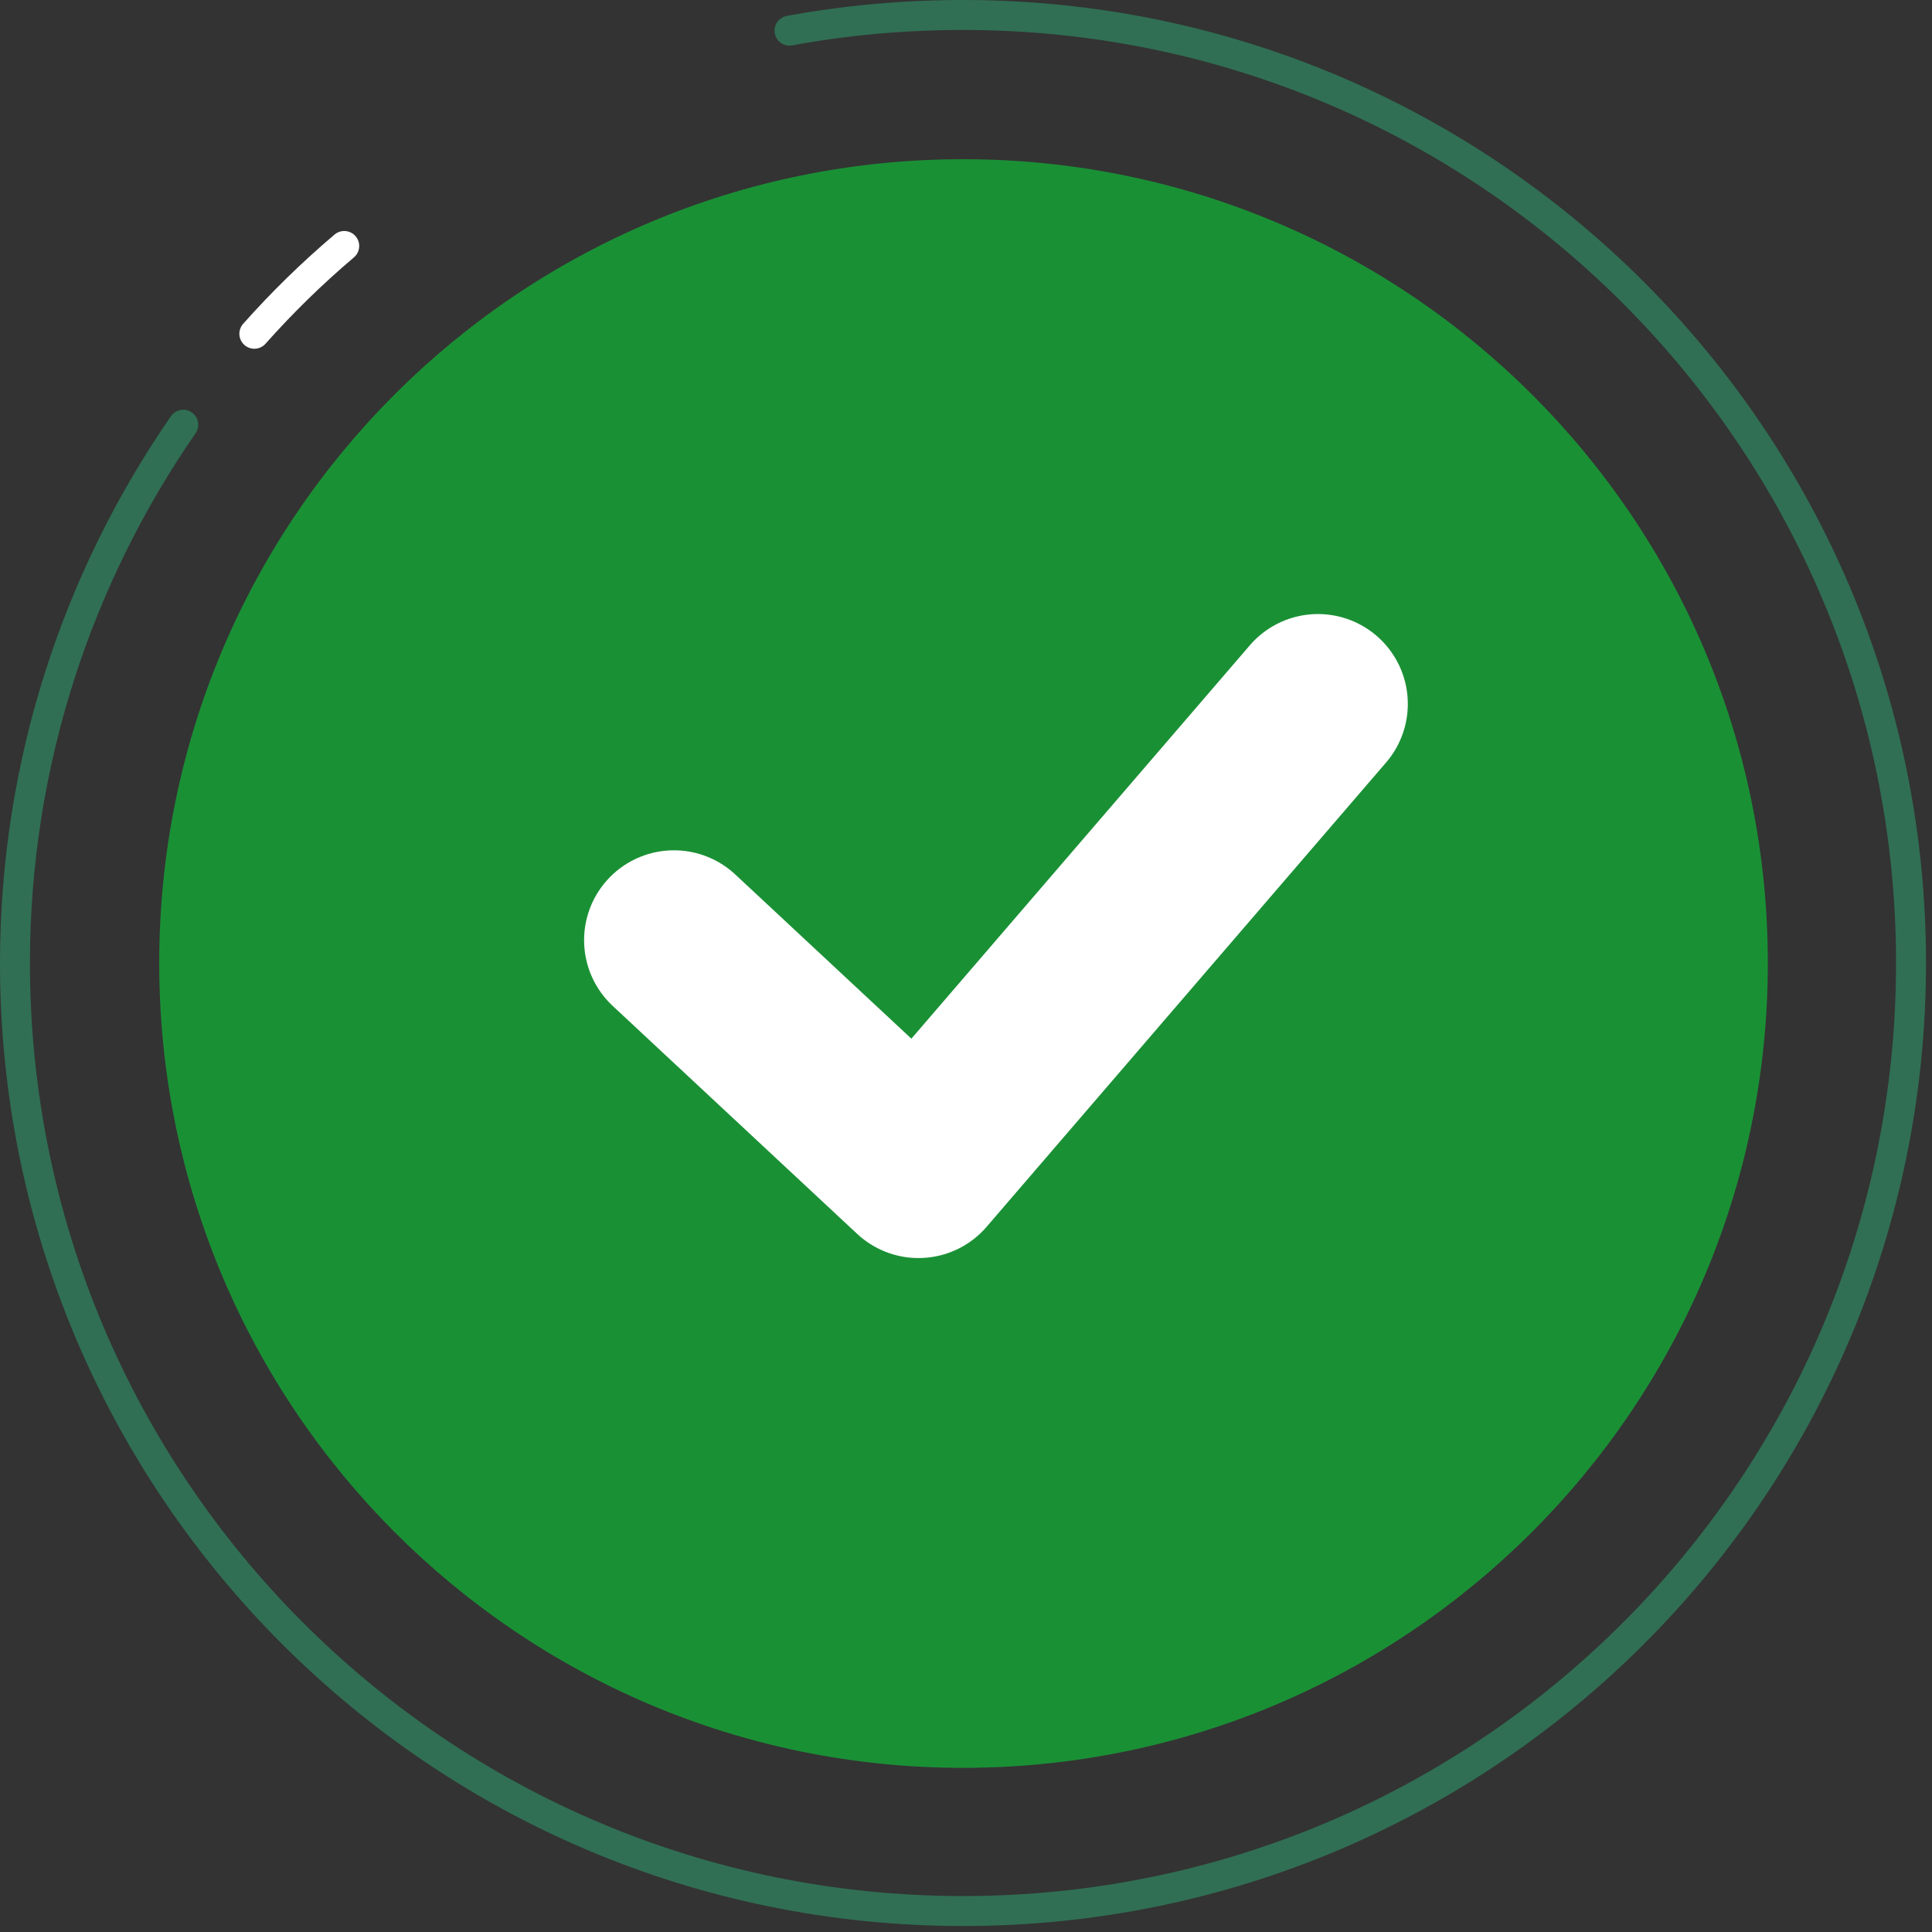 <svg width="129" height="129" viewBox="0 0 129 129" fill="none" xmlns="http://www.w3.org/2000/svg">
<rect x="0" y="0" width="129" height="129" fill="#333333" stroke="none"/>
<path d="M52.715 2.047C56.483 1.349 60.392 1 64.3 1C99.265 1 127.6 29.335 127.6 64.3C127.6 99.265 99.265 127.6 64.3 127.6C29.335 127.6 1 99.265 1 64.3C1 50.97 5.187 38.547 12.236 28.358" stroke="#306F54" stroke-width="2" stroke-linecap="round" stroke-linejoin="round"/>
<path d="M22.984 16.424C20.844 18.238 18.843 20.192 16.982 22.286" stroke="white" stroke-width="2" stroke-linecap="round" stroke-linejoin="round"/>
<path d="M64.3 118.039C34.639 118.039 10.631 93.961 10.631 64.3C10.631 34.639 34.639 10.631 64.3 10.631C93.961 10.631 118.038 34.639 118.038 64.3C118.038 93.961 93.961 118.039 64.3 118.039Z" fill="#1A9035"/>
<path d="M88 47L61.328 78L45 62.775" stroke="white" stroke-width="12" stroke-linecap="round" stroke-linejoin="round"/>
</svg>
